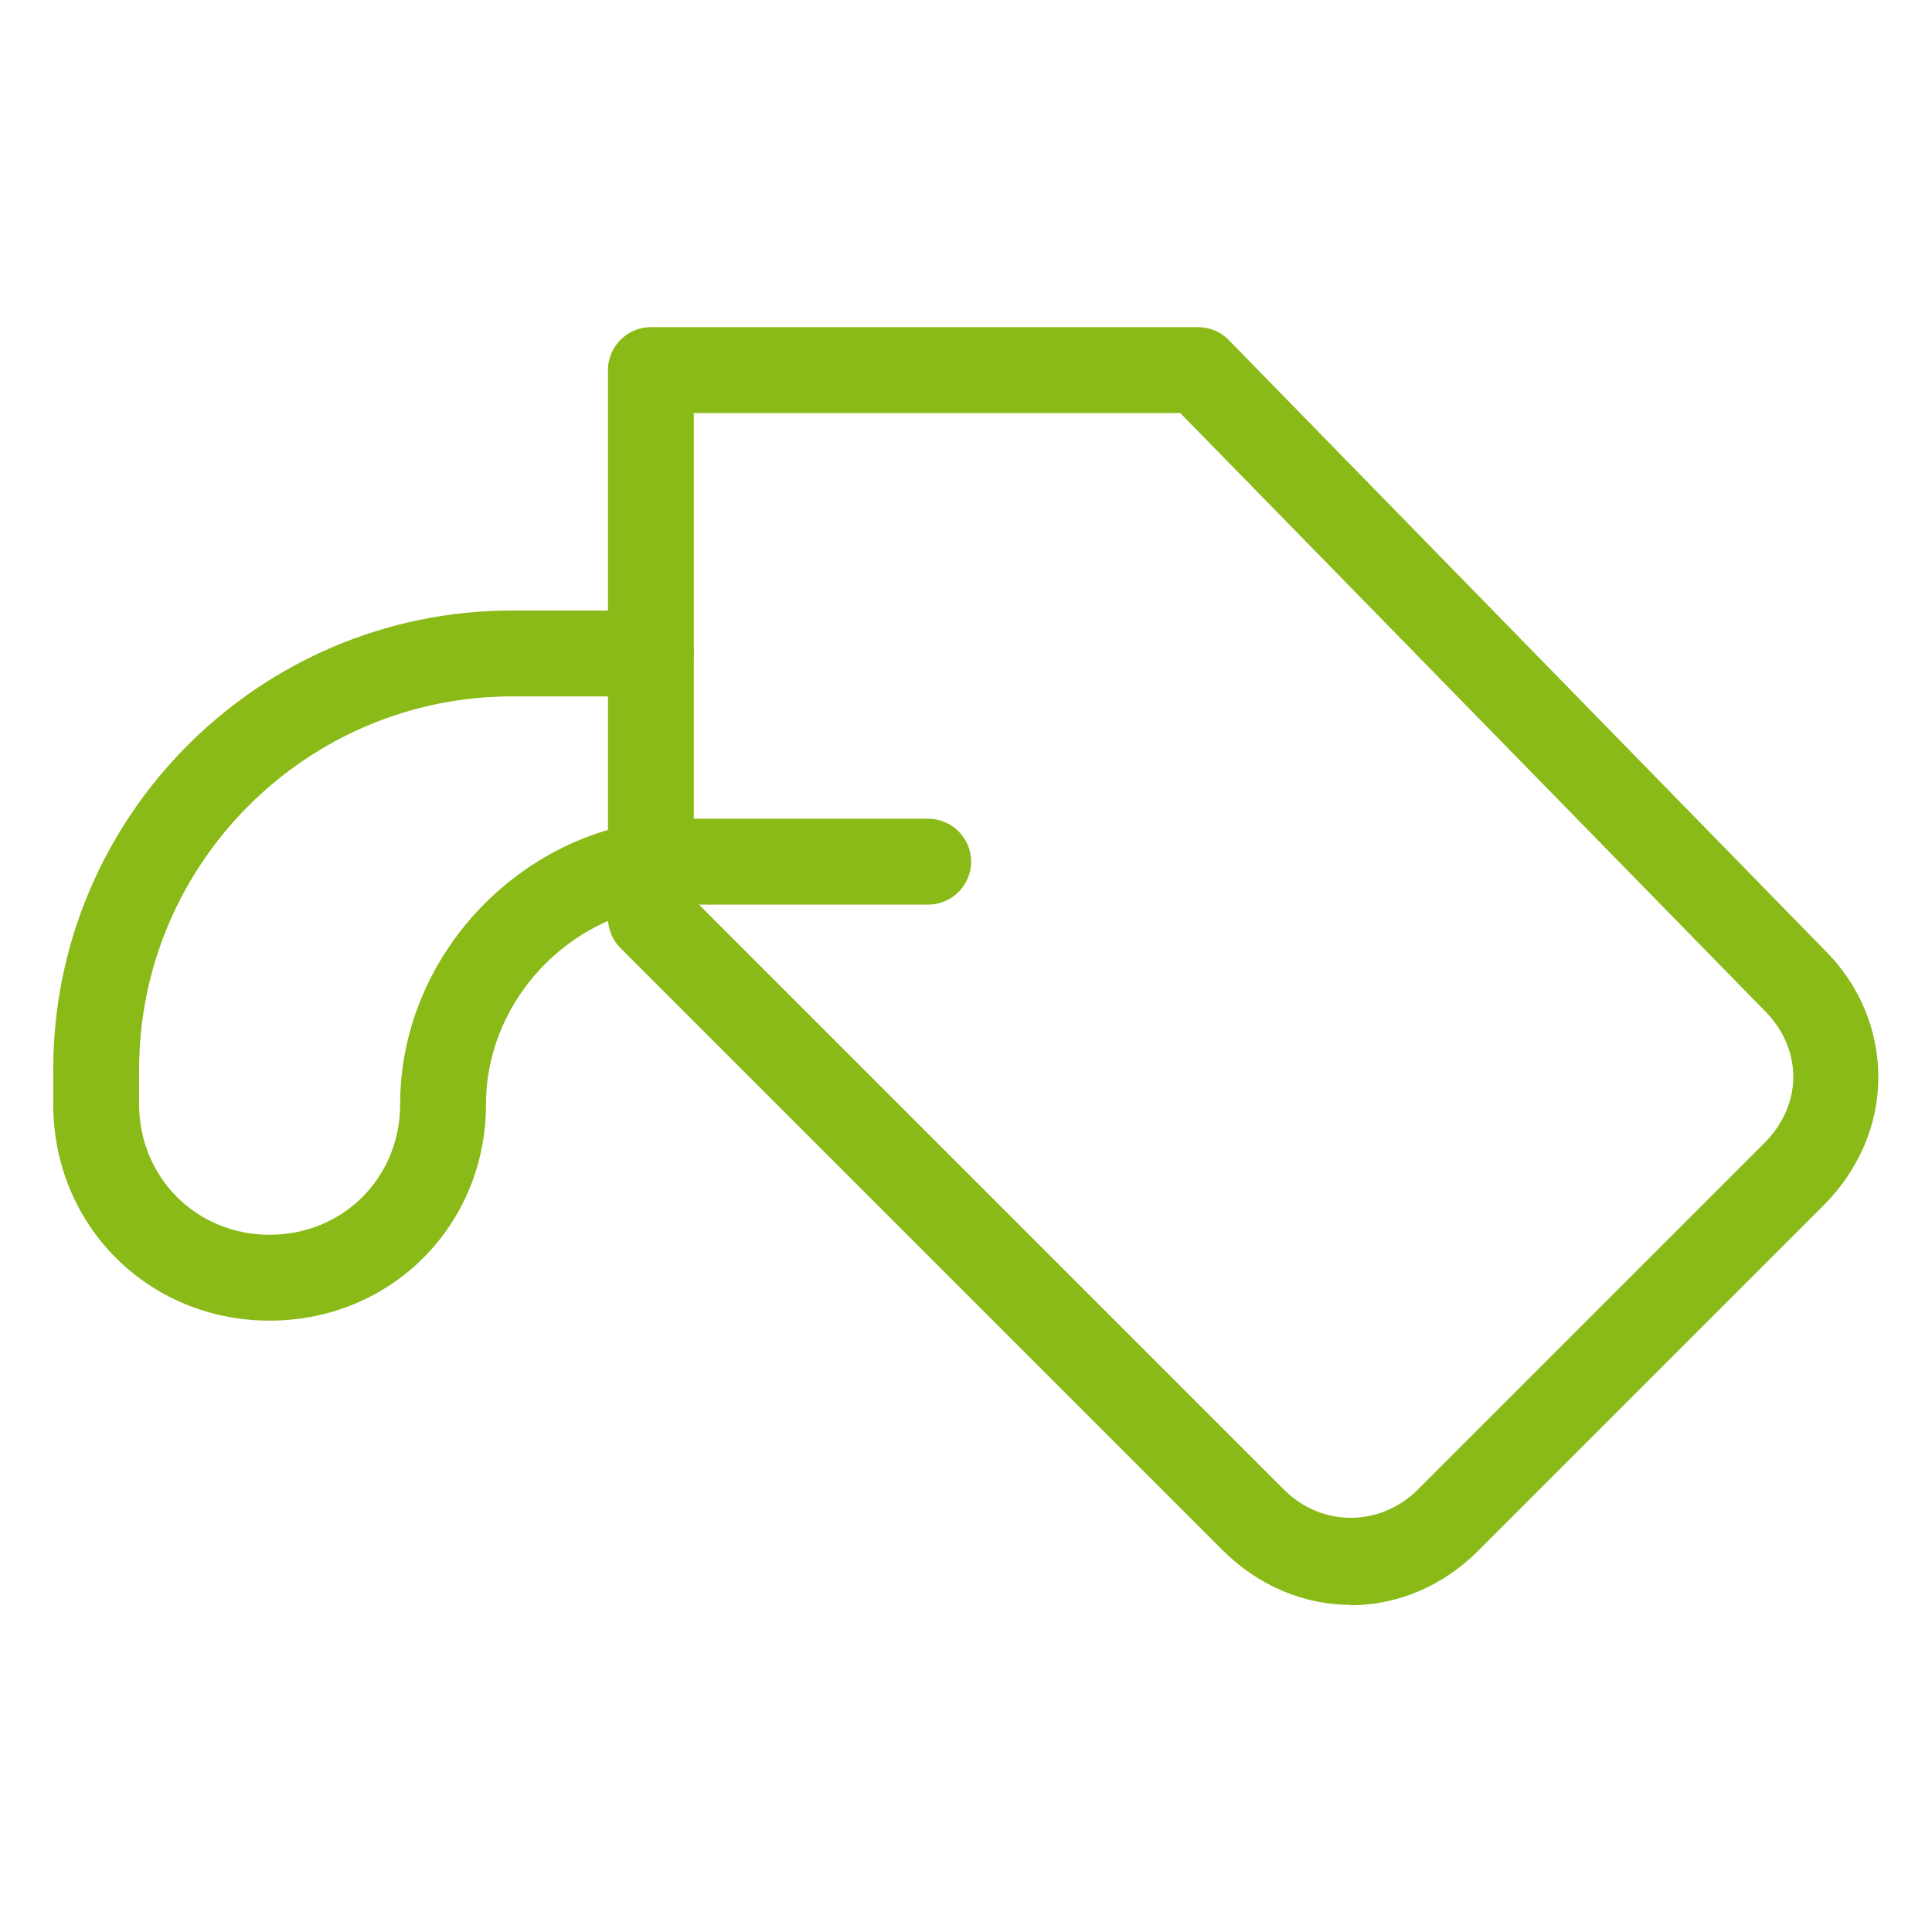 <?xml version="1.0" encoding="UTF-8"?>
<svg id="Livello_1" data-name="Livello 1" xmlns="http://www.w3.org/2000/svg" viewBox="0 0 45 45">
  <defs>
    <style>
      .cls-1 {
        fill: #89ba17;
      }
    </style>
  </defs>
  <path class="cls-1" d="m6.28,30.76c-2.82,0-5.04-2.21-5.04-5.04v-.81c0-5.89,4.79-10.69,10.69-10.69h3.23c.55,0,1,.45,1,1s-.45,1-1,1h-3.23c-4.79,0-8.69,3.9-8.69,8.69v.81c0,1.7,1.33,3.04,3.04,3.04s3.04-1.33,3.04-3.04c0-3.6,3.04-6.65,6.65-6.65h5.65c.55,0,1,.45,1,1s-.45,1-1,1h-5.65c-2.52,0-4.65,2.13-4.65,4.65,0,2.82-2.21,5.04-5.04,5.04Z"/>
  <path class="cls-1" d="m31.46,37.38c-1.1,0-2.15-.45-2.97-1.26l-14.04-14.04c-.19-.19-.29-.44-.29-.71v-12.75c0-.55.45-1,1-1h12.75c.27,0,.53.11.71.3l13.88,14.21c.81.8,1.25,1.86,1.25,2.96s-.45,2.15-1.26,2.97l-8.07,8.07c-.81.81-1.87,1.26-2.97,1.26Zm-15.3-16.43l13.75,13.75c.87.87,2.23.87,3.11,0l8.07-8.07c.44-.44.68-.99.68-1.55s-.24-1.12-.68-1.55l-13.6-13.91h-11.33v11.34Z"/>
</svg>